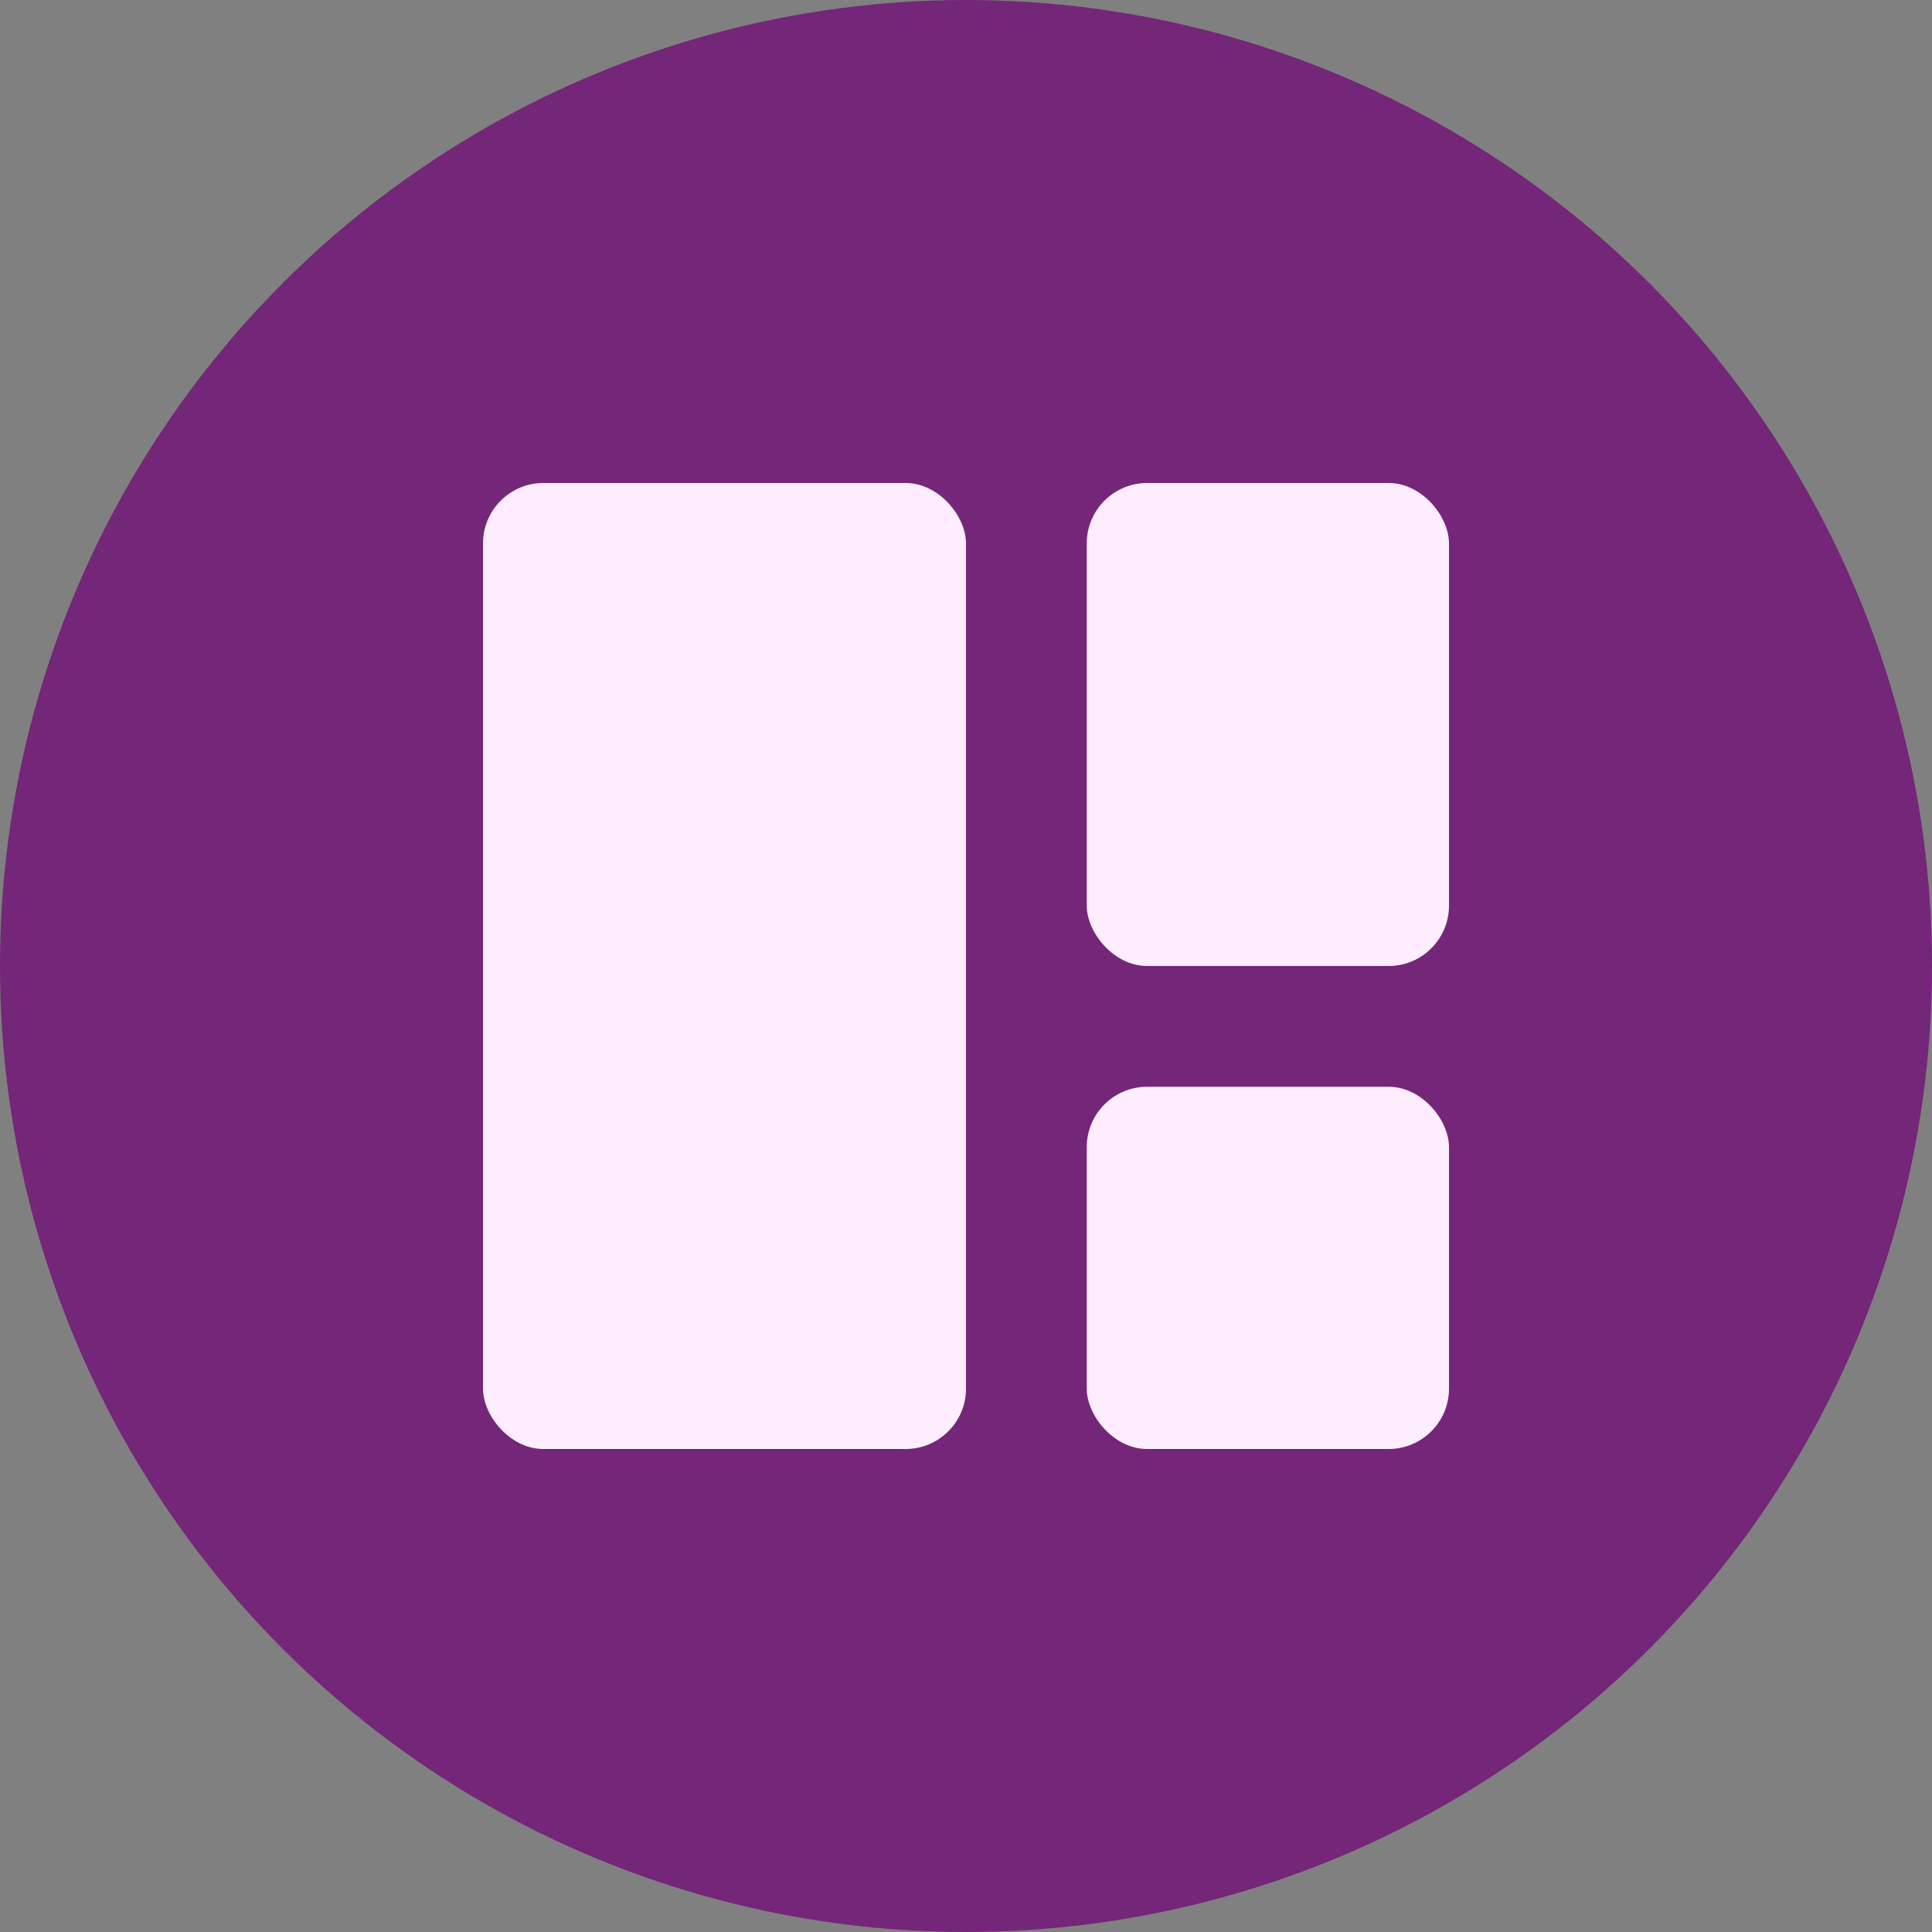 <svg width="16" height="16" viewBox="0 0 16 16" xmlns="http://www.w3.org/2000/svg"><rect x="0" y="0" width="16" height="16" fill="#808080" stroke="none"/><title>128DF934-AF07-434A-A733-C5B81D582391</title><g fill="none" fill-rule="evenodd"><circle fill="#742678" cx="8" cy="8" r="8"/><g transform="translate(4 4)" fill="#FEECFF"><rect x="5" y="5" width="3" height="3" rx=".5"/><rect width="4" height="8" rx=".5"/><rect x="5" width="3" height="4" rx=".5"/></g></g></svg>